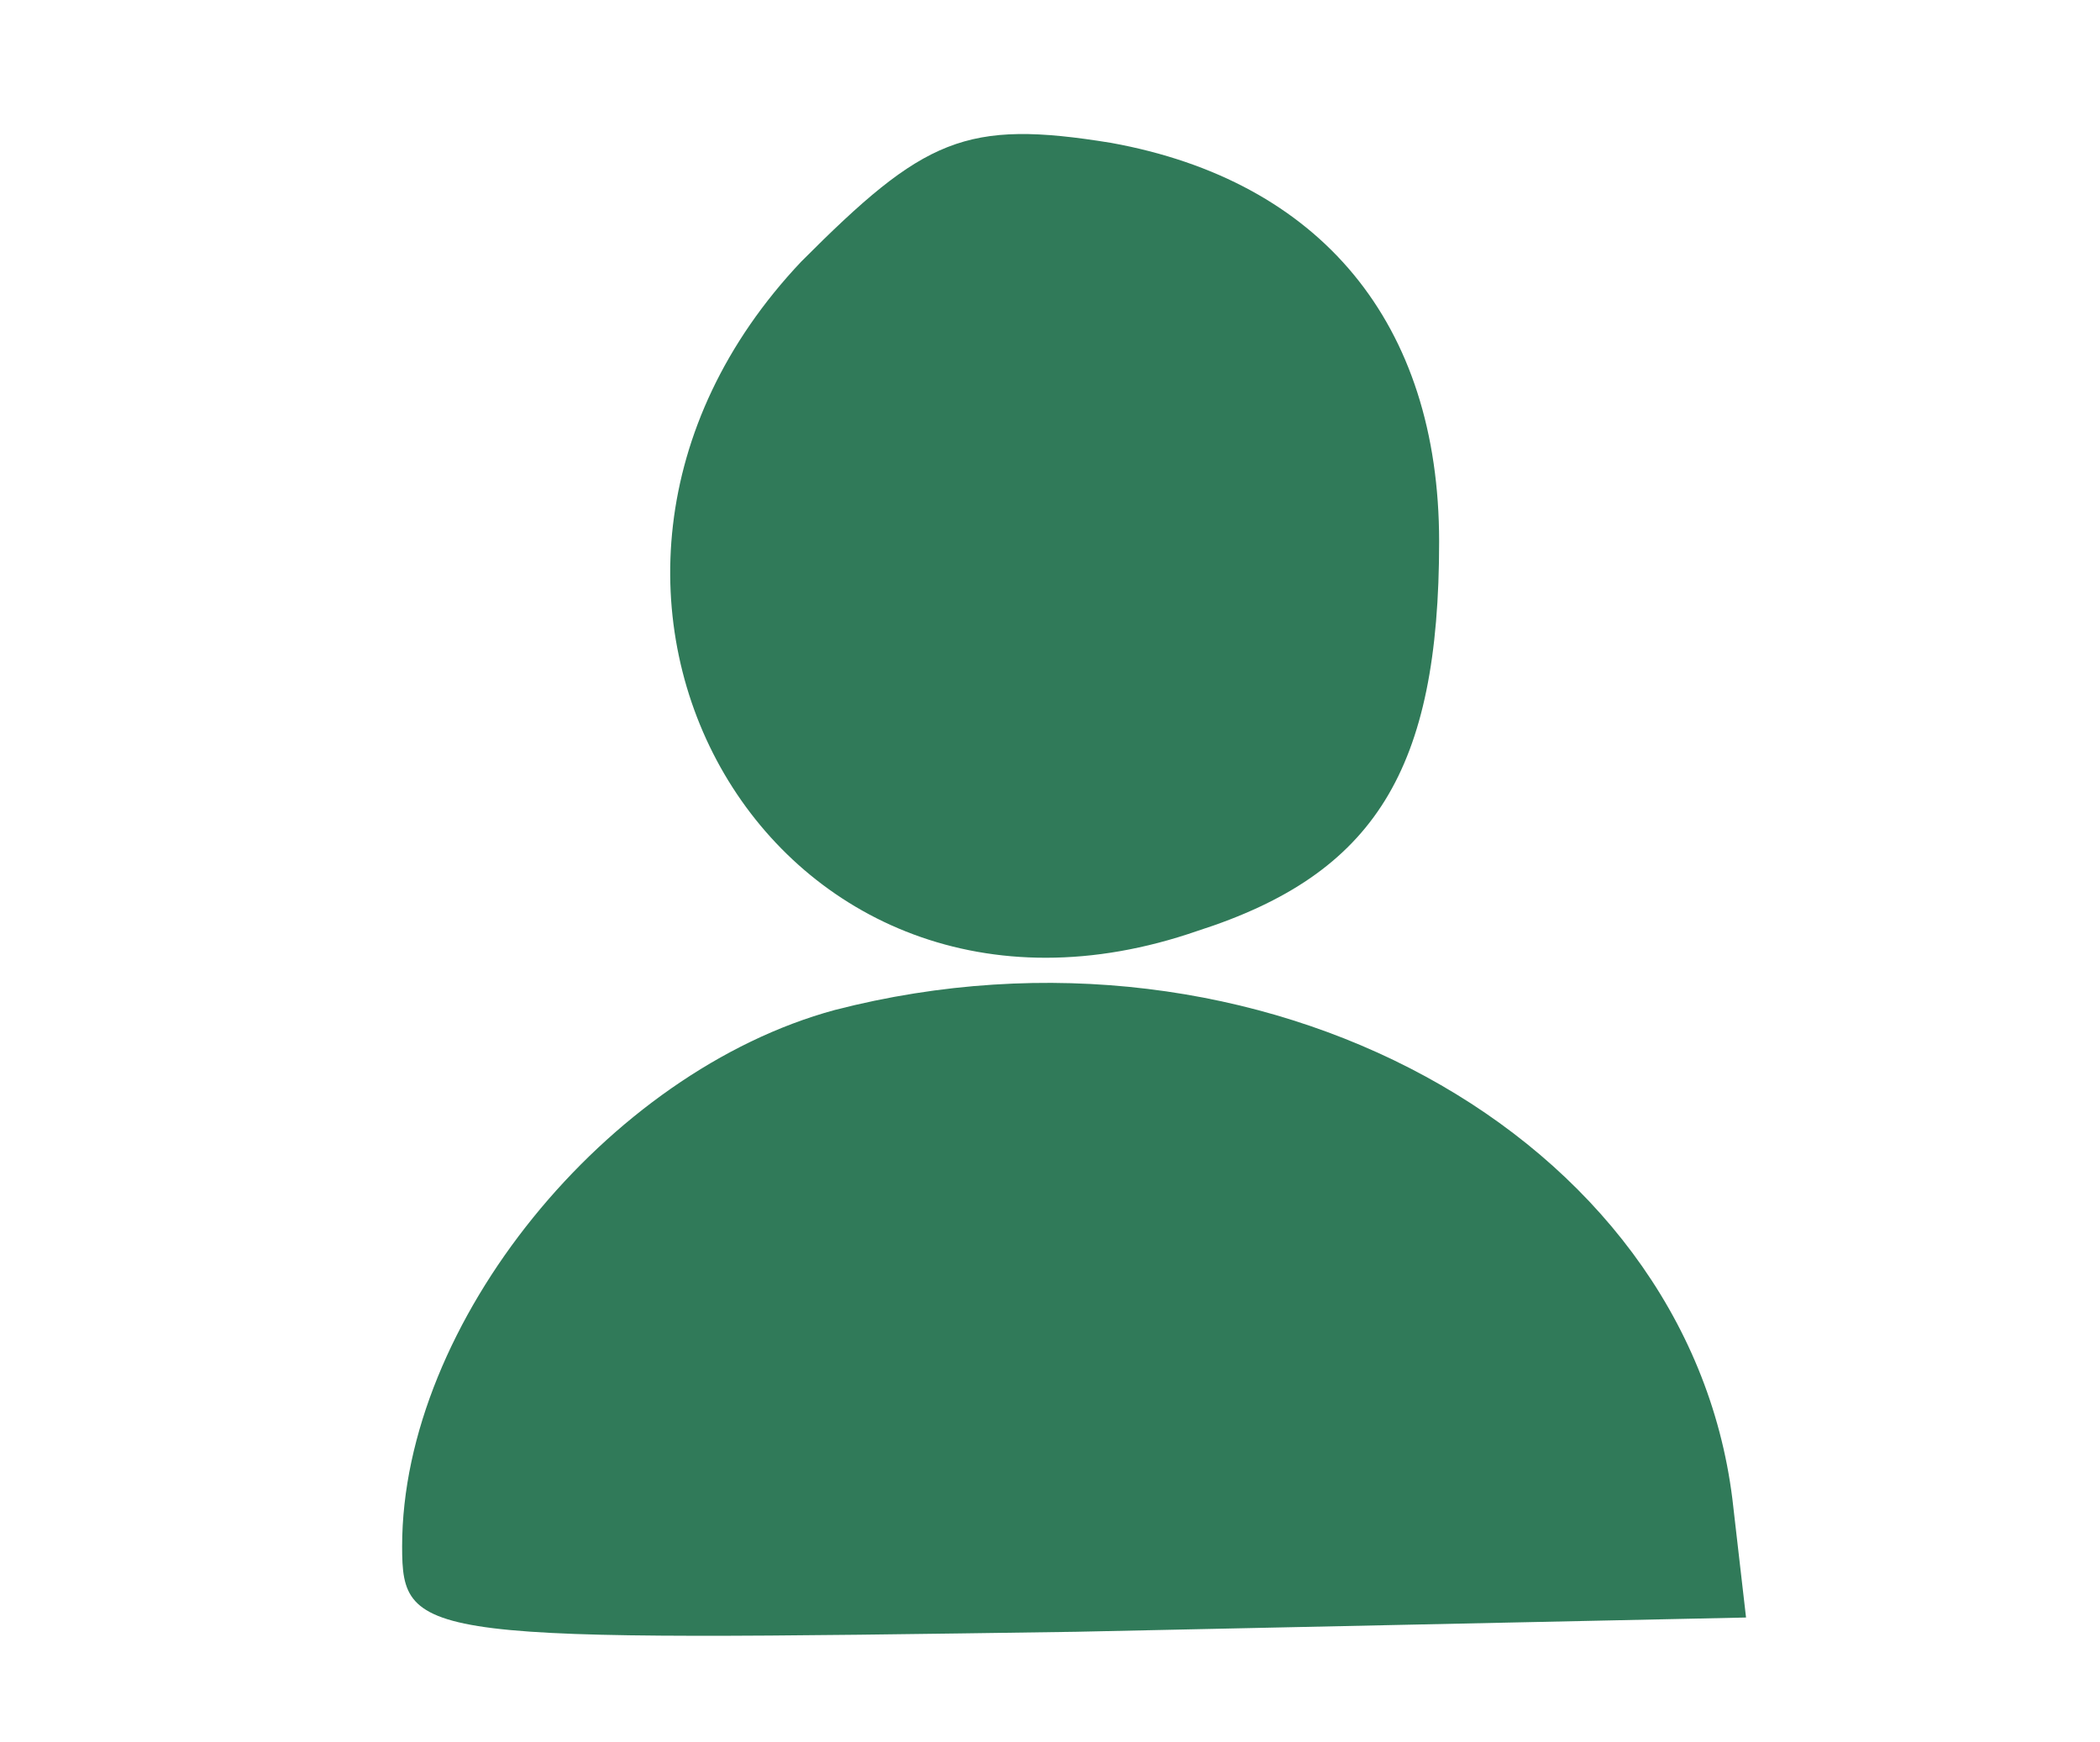 <svg width="47" height="39" viewBox="0 0 47 39" fill="none" xmlns="http://www.w3.org/2000/svg">
<path d="M17.934 5.854C11.001 13.185 17.323 24.128 26.805 20.835C30.781 19.56 32.209 17.223 32.209 12.123C32.209 7.235 29.558 4.048 24.868 3.198C21.605 2.667 20.687 3.092 17.934 5.854Z" fill="#307A59"/>
<path d="M18.686 22.606C13.588 23.987 9 29.618 9 34.612C9 36.737 9.408 36.737 24.09 36.524L39.078 36.205L38.772 33.549C37.752 25.368 28.168 20.162 18.686 22.606Z" fill="#307A59"/>
</svg>

